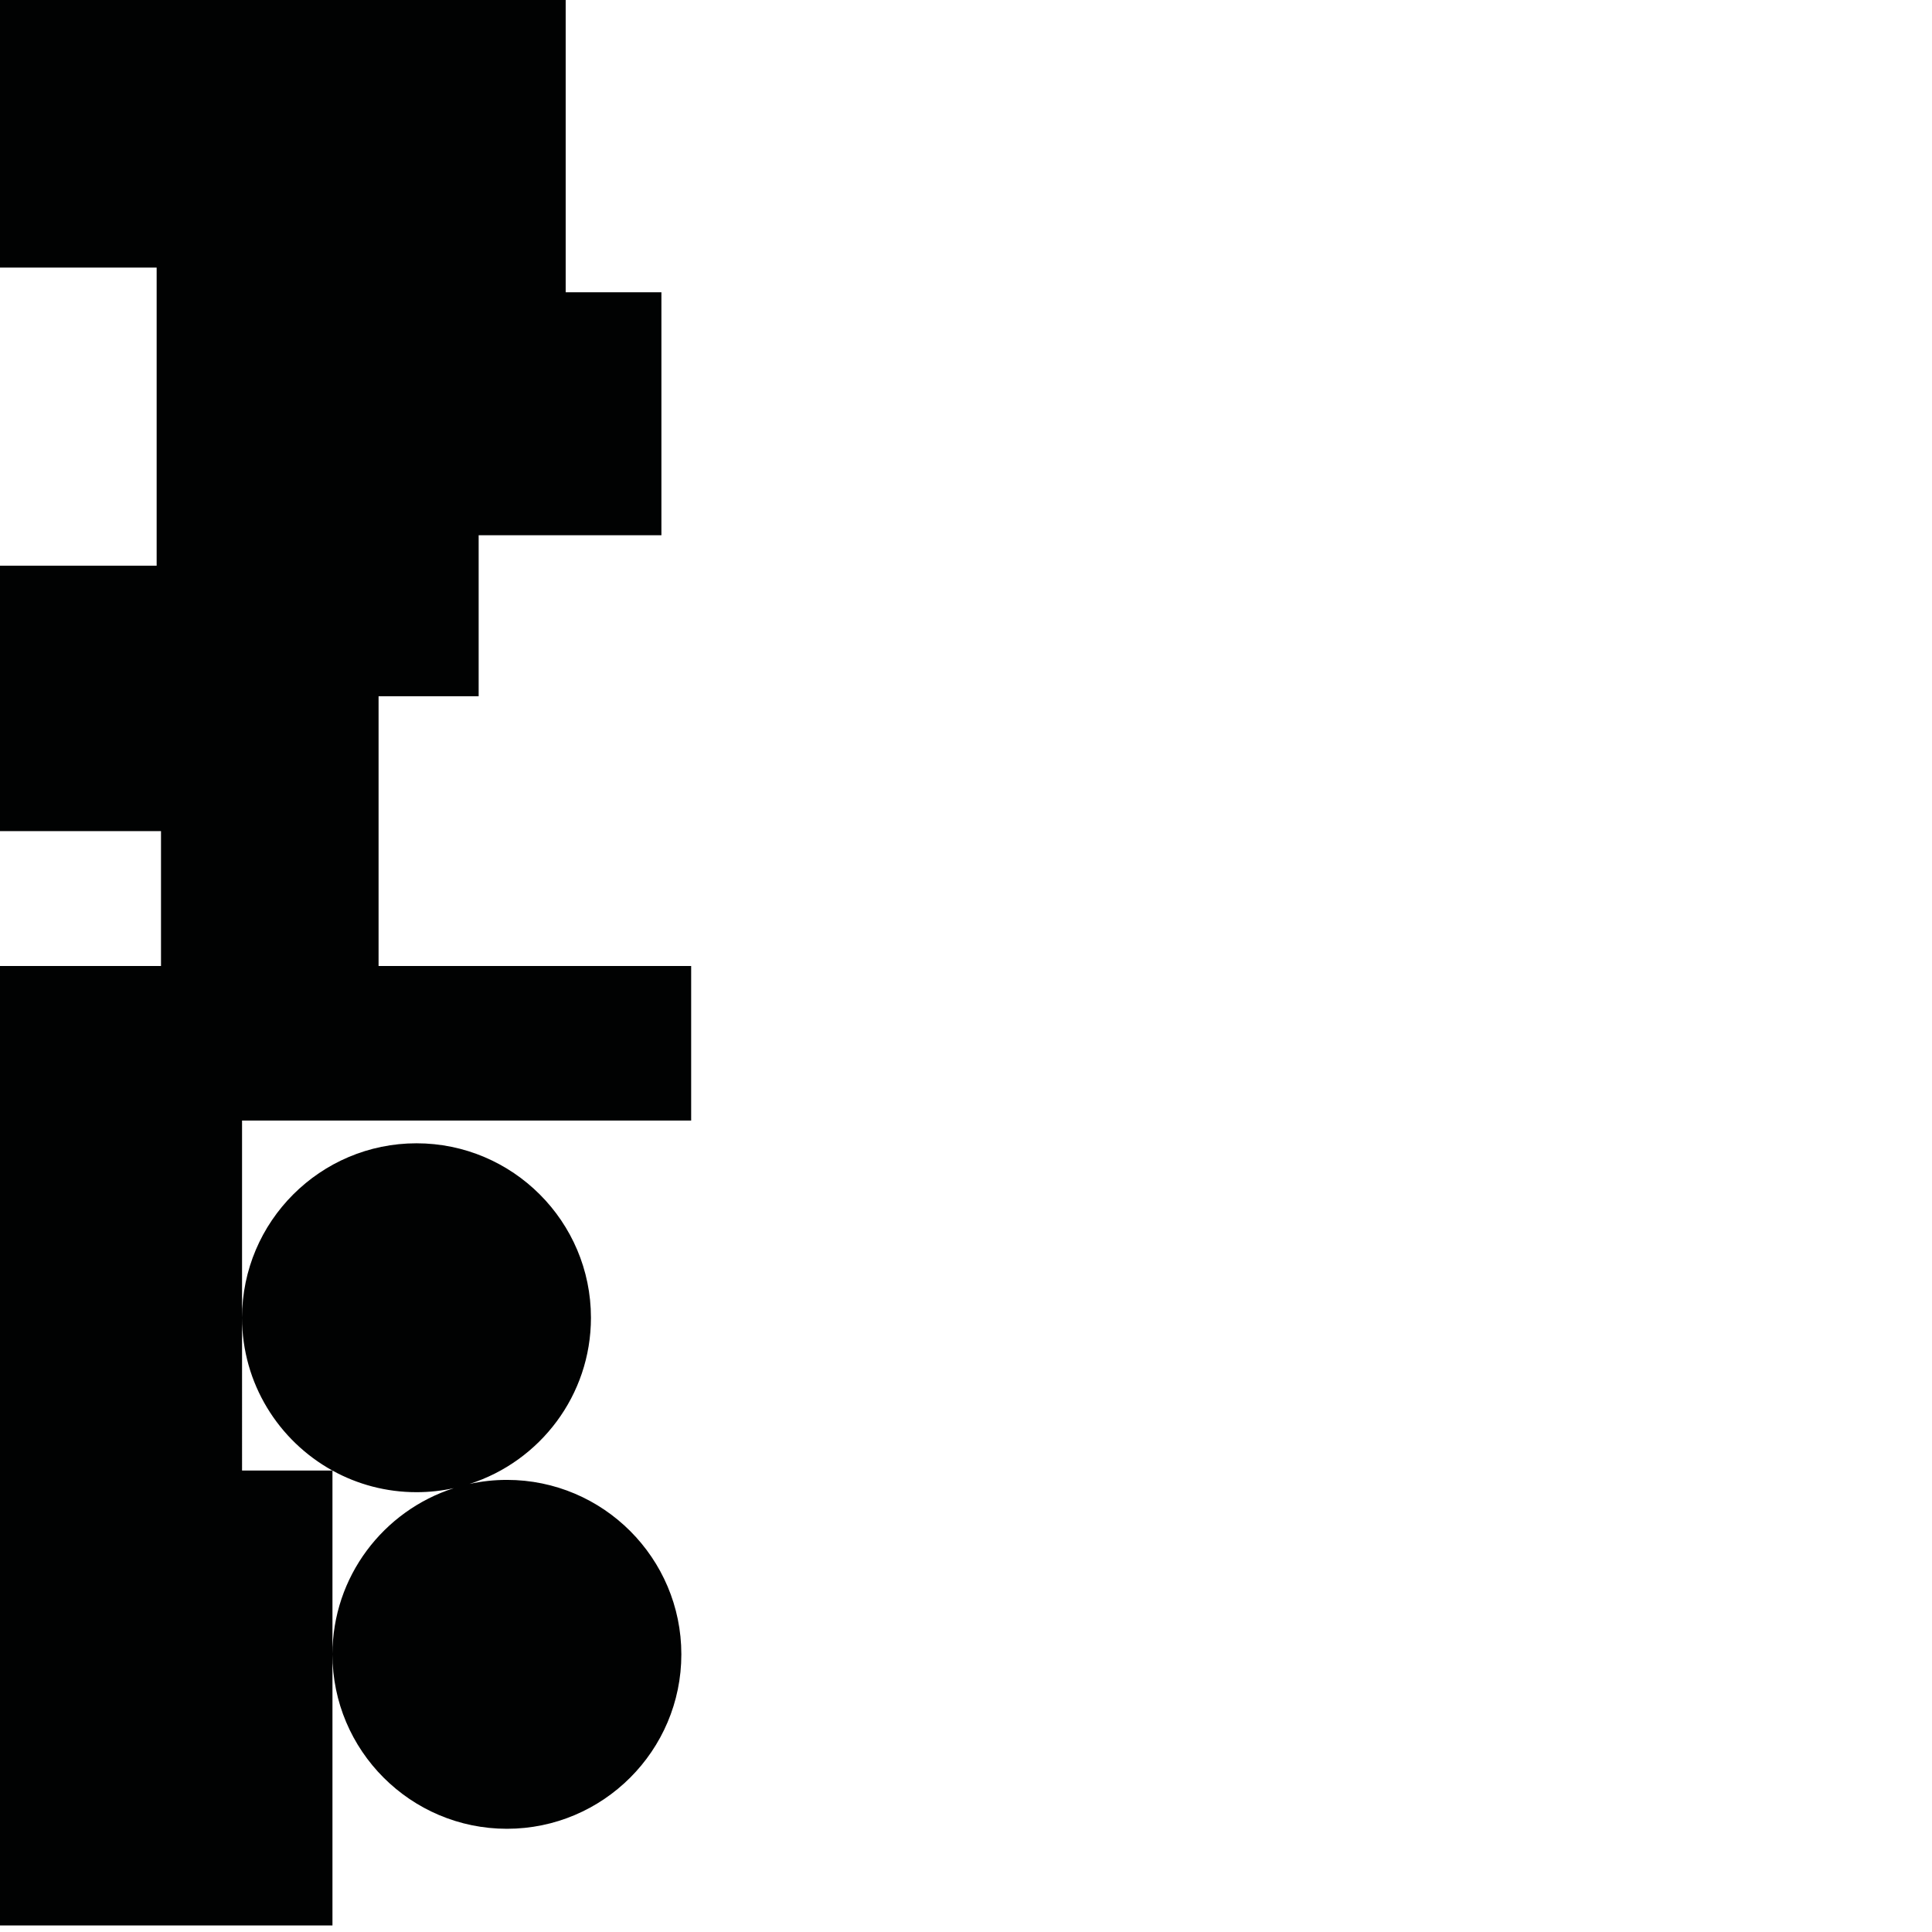 <?xml version="1.0" encoding="utf-8"?>
<!-- Generator: Adobe Illustrator 16.0.0, SVG Export Plug-In . SVG Version: 6.00 Build 0)  -->
<!DOCTYPE svg PUBLIC "-//W3C//DTD SVG 1.1//EN" "http://www.w3.org/Graphics/SVG/1.1/DTD/svg11.dtd">
<svg version="1.1" id="Calque_1" xmlns="http://www.w3.org/2000/svg" xmlns:xlink="http://www.w3.org/1999/xlink" x="0px" y="0px"
	 width="1190.551px" height="1190.551px" viewBox="0 0 1190.551 1190.551" enable-background="new 0 0 1190.551 1190.551"
	 xml:space="preserve">
<path fill="#010202" d="M425.913,690.527V595.28H233.287V429.031h61.672v-99.213H407.58V180.112h-58.992V0H0v164.909h96.532v183.678
	H0v163.568h99.213v83.124H0v591.247h204.87v-167.08V906.202c15.371,8.486,33.024,13.324,51.789,13.324
	c7.893,0,15.587-0.863,23-2.485c-43.329,13.873-74.79,54.533-74.79,102.405c0,59.275,48.226,107.5,107.5,107.5
	c59.272,0,107.5-48.225,107.5-107.5c0-59.271-48.228-107.5-107.5-107.5c-7.893,0-15.586,0.863-22.999,2.485
	c43.329-13.873,74.788-54.53,74.788-102.405c0-59.271-48.224-107.5-107.5-107.5c-59.275,0-107.5,48.227-107.5,107.5
	c0,40.494,22.508,75.824,55.667,94.151h-55.668V690.527H425.913z"/>
</svg>
